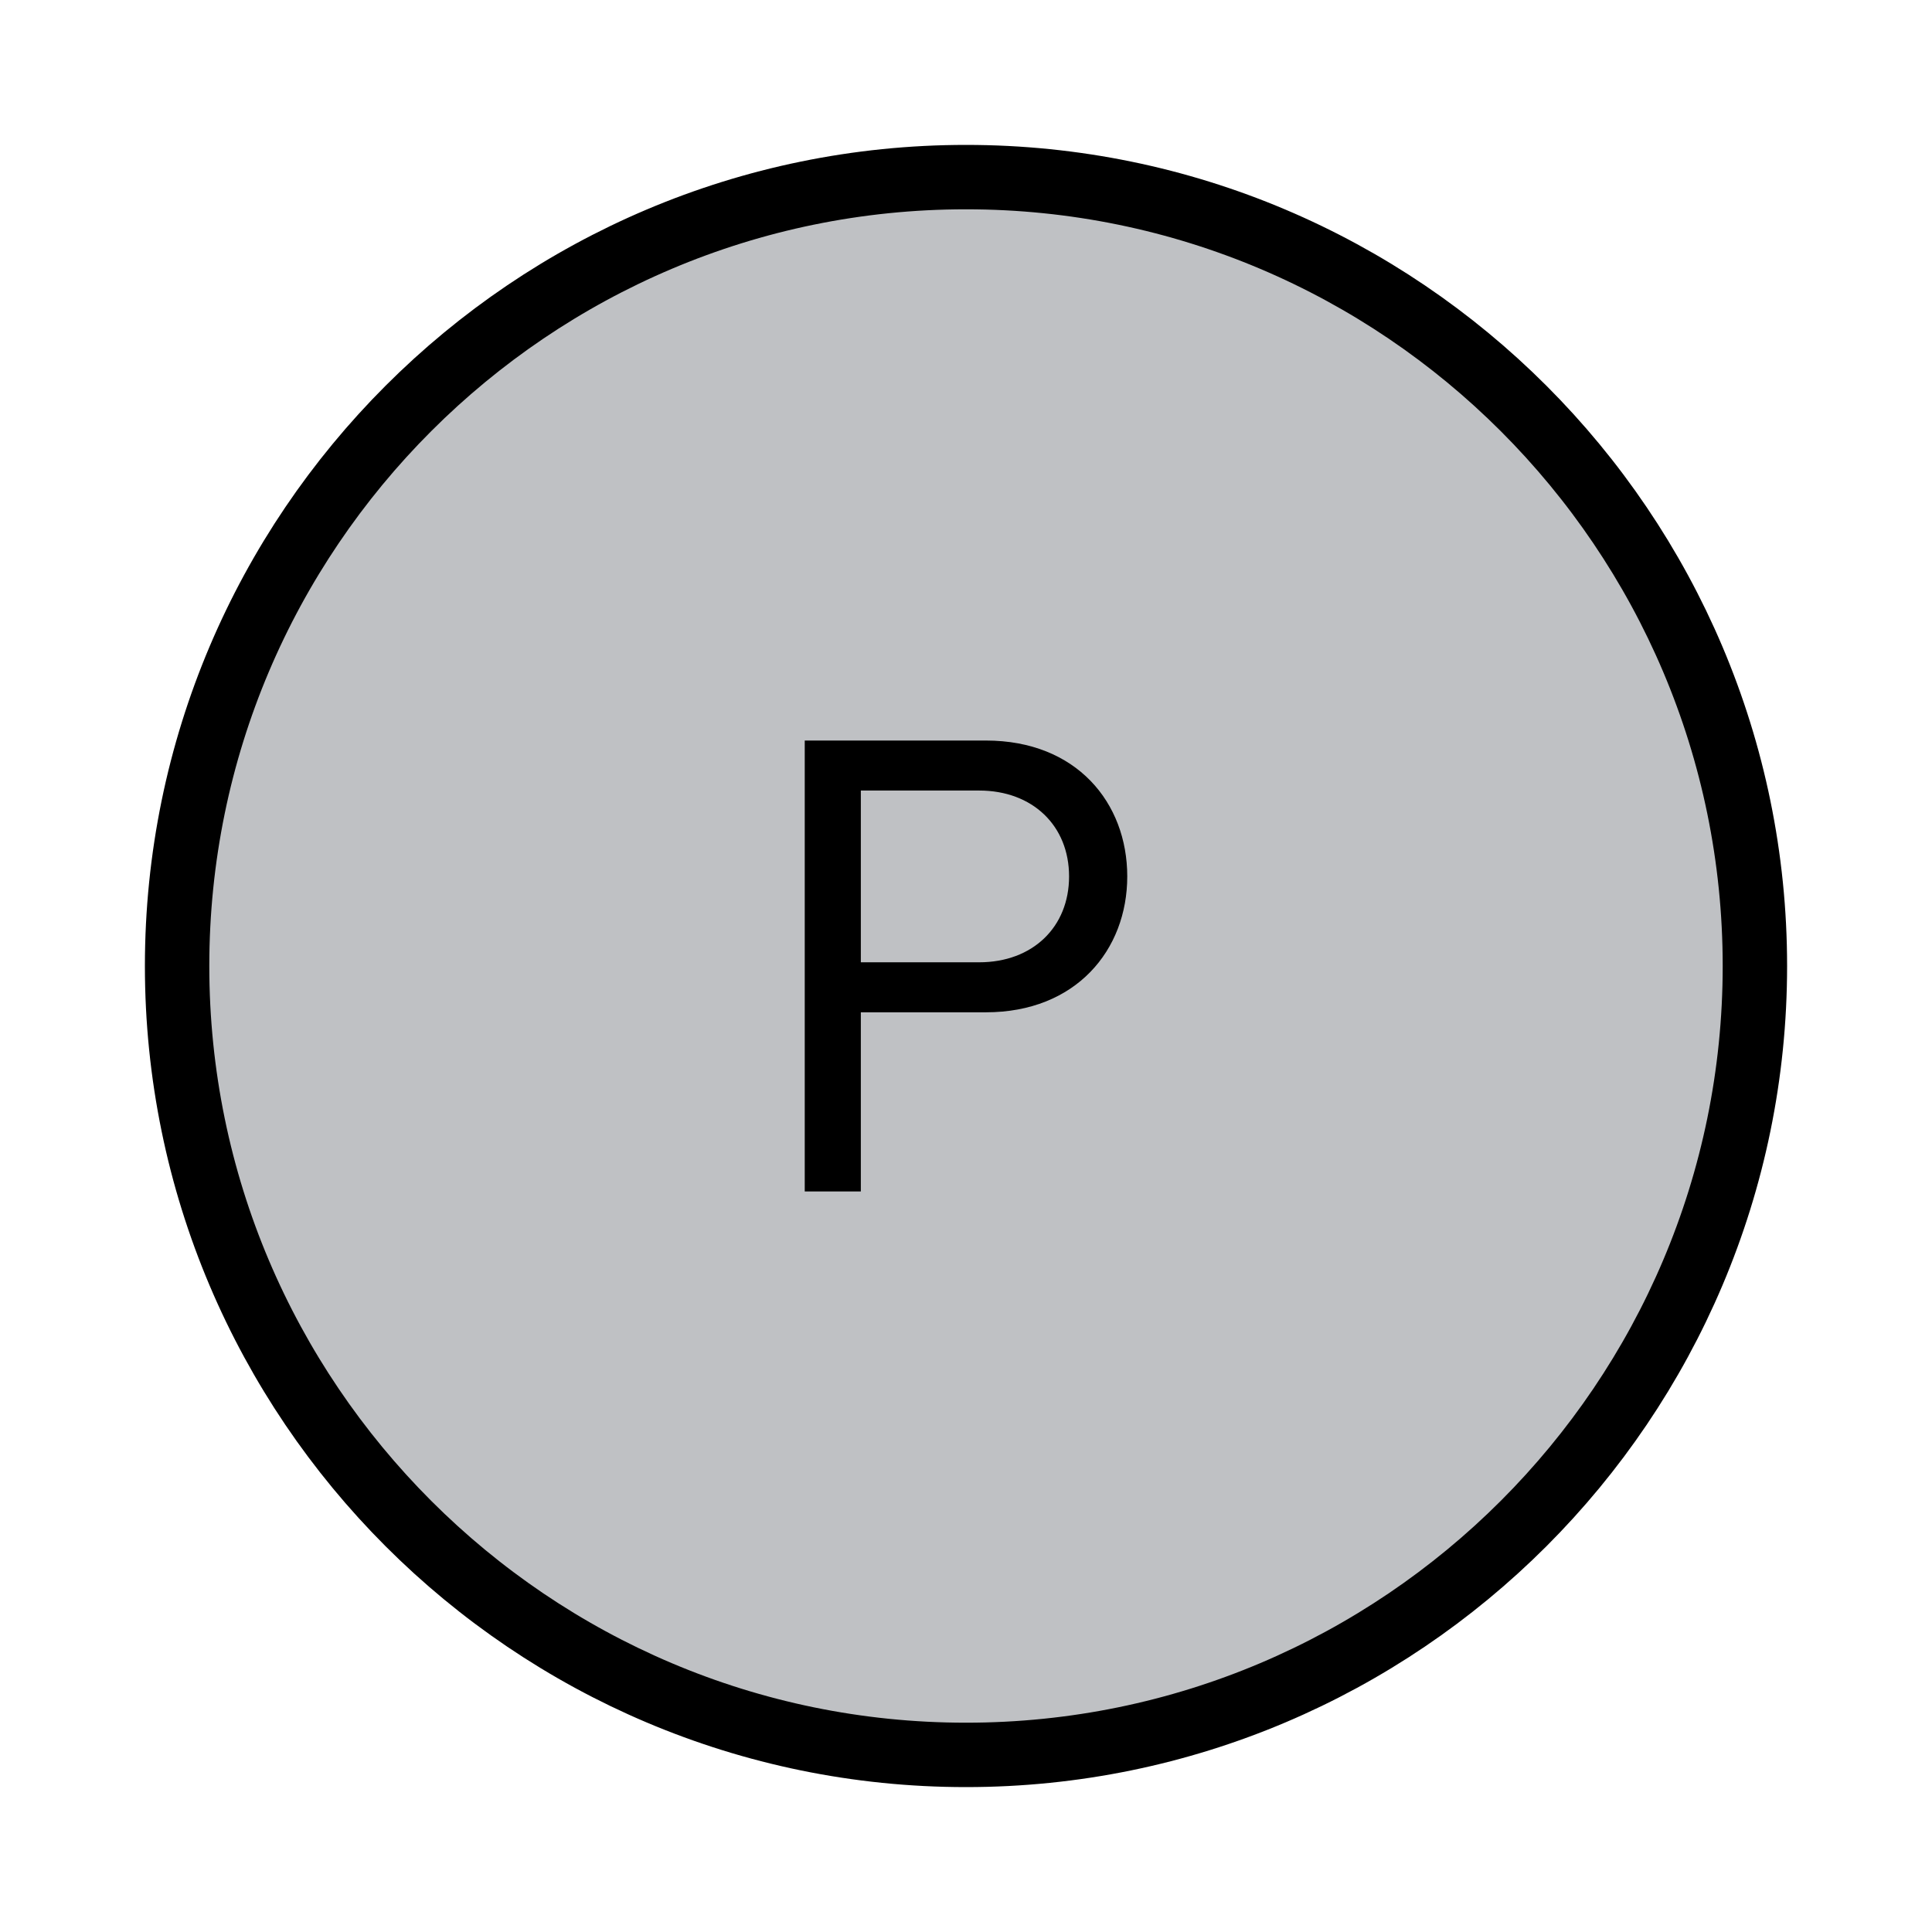 <?xml version="1.0" encoding="utf-8"?>
<!-- Generator: Adobe Illustrator 16.0.0, SVG Export Plug-In . SVG Version: 6.00 Build 0)  -->
<!DOCTYPE svg PUBLIC "-//W3C//DTD SVG 1.1//EN" "http://www.w3.org/Graphics/SVG/1.1/DTD/svg11.dtd">
<svg version="1.1" id="Layer_1" xmlns="http://www.w3.org/2000/svg" xmlns:xlink="http://www.w3.org/1999/xlink" x="0px" y="0px"
	 width="60px" height="60px" viewBox="0 0 60 60" enable-background="new 0 0 60 60" xml:space="preserve">
<path fill="#BFC1C4" stroke="#000000" stroke-width="2" stroke-miterlimit="10" d="M30,5.5C16.49,5.5,5.5,16.491,5.5,30
	S16.49,54.5,30,54.5S54.5,43.509,54.5,30S43.51,5.5,30,5.5z"/>
<path fill="#000000" d="M24.992,37.002V22.998h5.627c2.813,0,4.389,1.932,4.389,4.22s-1.596,4.22-4.389,4.22h-3.885v5.564H24.992z
	 M33.201,27.218c0-1.575-1.133-2.667-2.792-2.667h-3.675v5.334h3.675C32.068,29.885,33.201,28.793,33.201,27.218z"/>
</svg>
